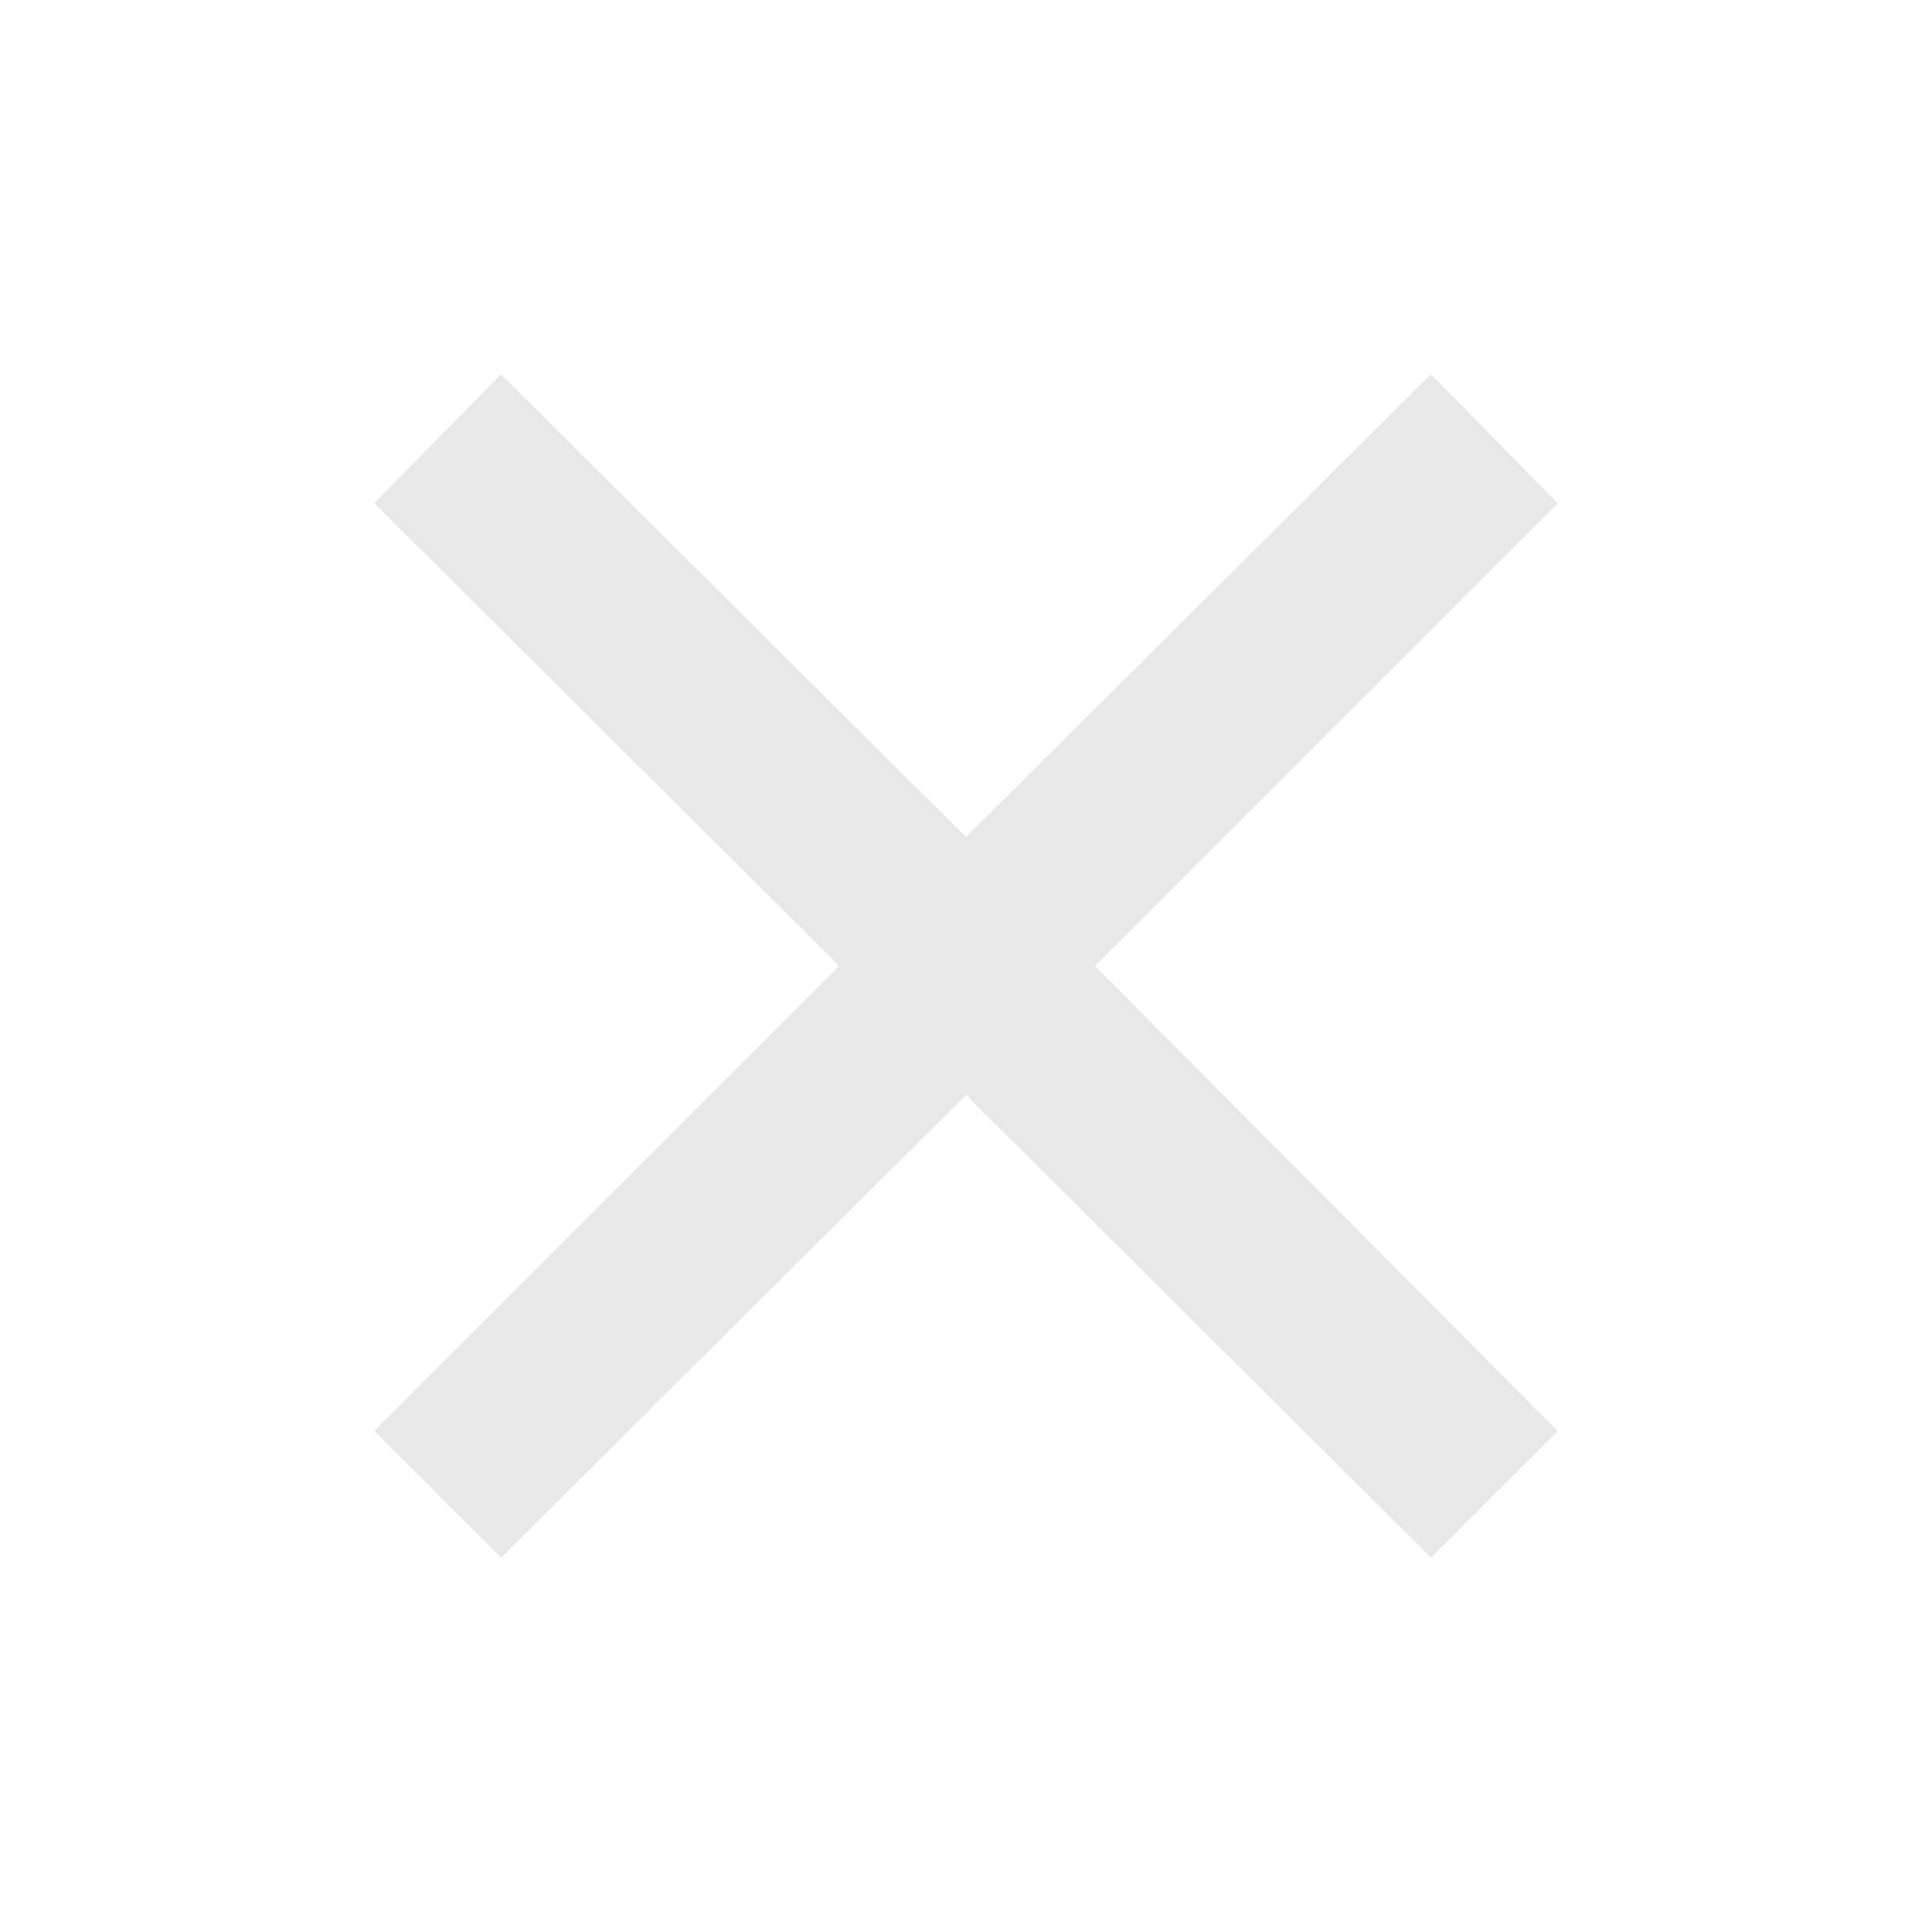 <svg xmlns="http://www.w3.org/2000/svg" height="48" viewBox="0 -960 960 960" width="48"><path d="m249-186-63-63 231-231-231-230 63-64 231 230 231-230 63 64-230 230 230 231-63 63-231-230-231 230Z" fill="#e8e8e8"/></svg>